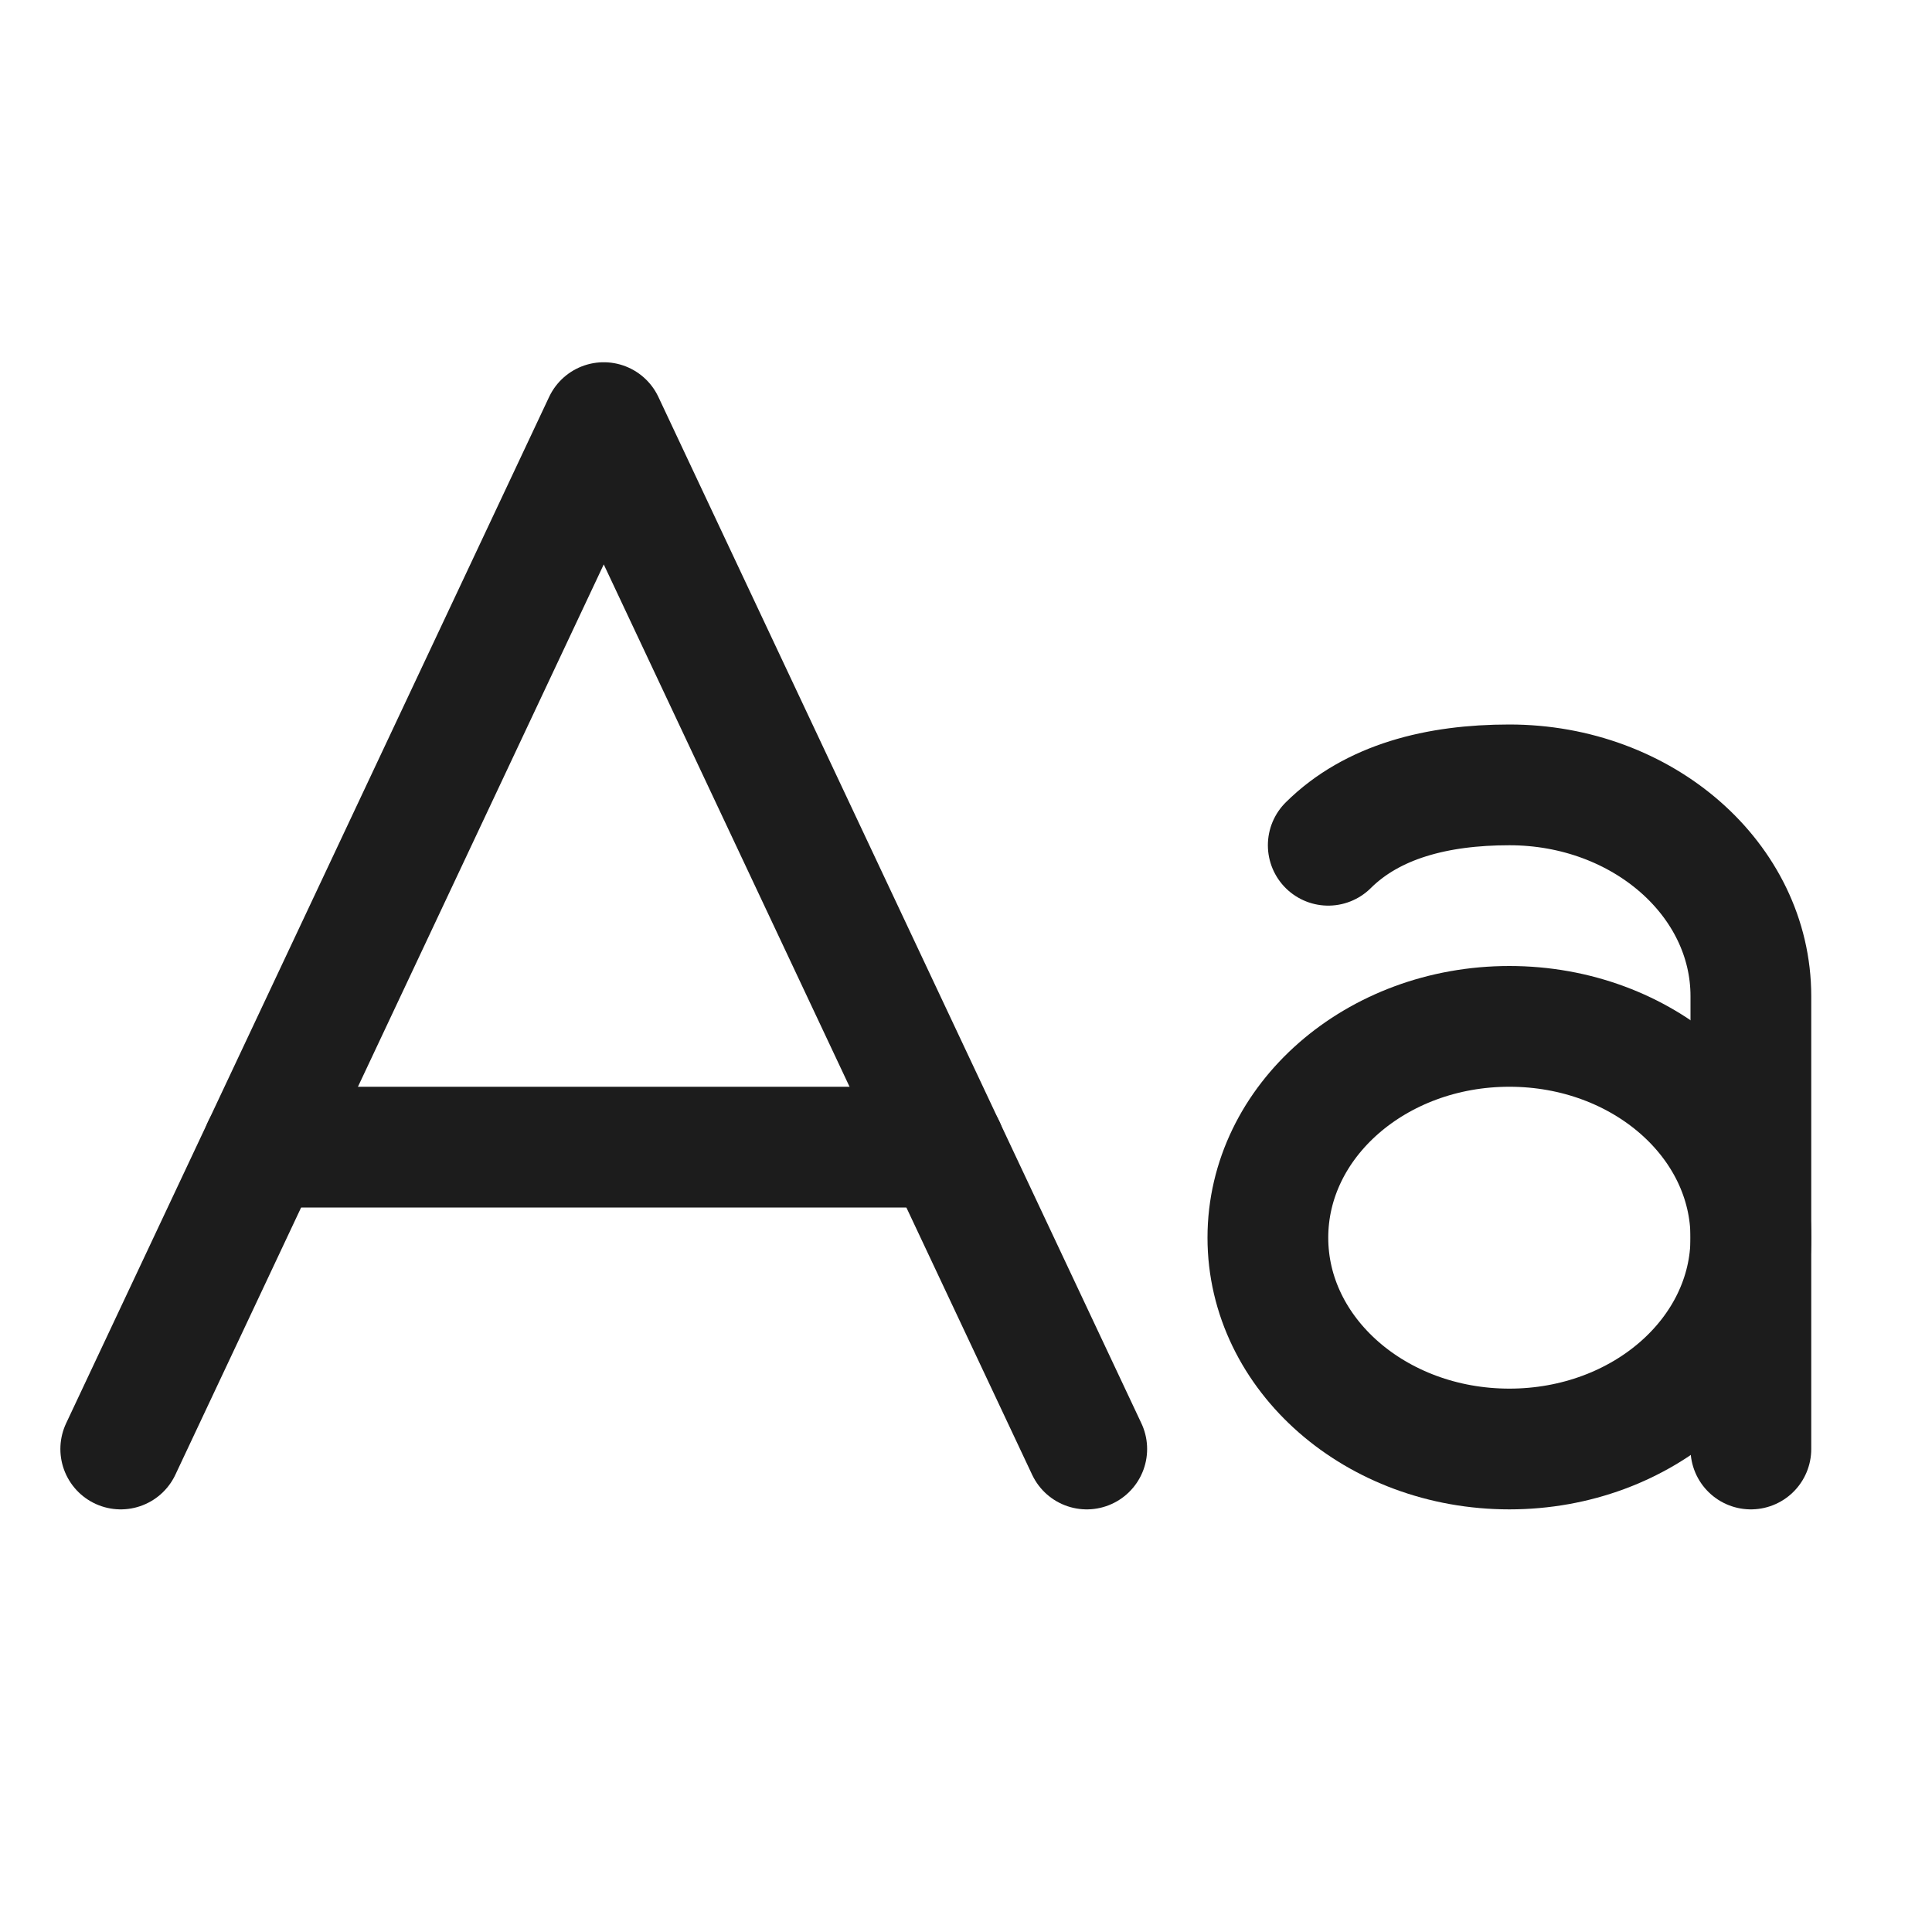 <svg width="32" height="32" viewBox="0 0 32 32" fill="none" xmlns="http://www.w3.org/2000/svg">
<g id="TextAa" clip-path="url(#clip0_2791_1547)">
<path id="Vector" d="M18 24L10 7L2 24" stroke="#1C1C1C" stroke-width="2" stroke-linecap="round" stroke-linejoin="round"/>
<path id="Vector_2" d="M25 24C27.209 24 29 22.433 29 20.5C29 18.567 27.209 17 25 17C22.791 17 21 18.567 21 20.5C21 22.433 22.791 24 25 24Z" stroke="#1C1C1C" stroke-width="2" stroke-linecap="round" stroke-linejoin="round"/>
<path id="Vector_3" d="M29 24V16.5C29 14.568 27.209 13 25 13C23.805 13 22.733 13.273 22 14" stroke="#1C1C1C" stroke-width="2" stroke-linecap="round" stroke-linejoin="round"/>
<path id="Vector_4" d="M15.648 19H4.353" stroke="#1C1C1C" stroke-width="2" stroke-linecap="round" stroke-linejoin="round"/>
</g>
<defs>
<clipPath id="clip0_2791_1547">
<rect width="32" height="32" fill="white"/>
</clipPath>
</defs>
</svg>
